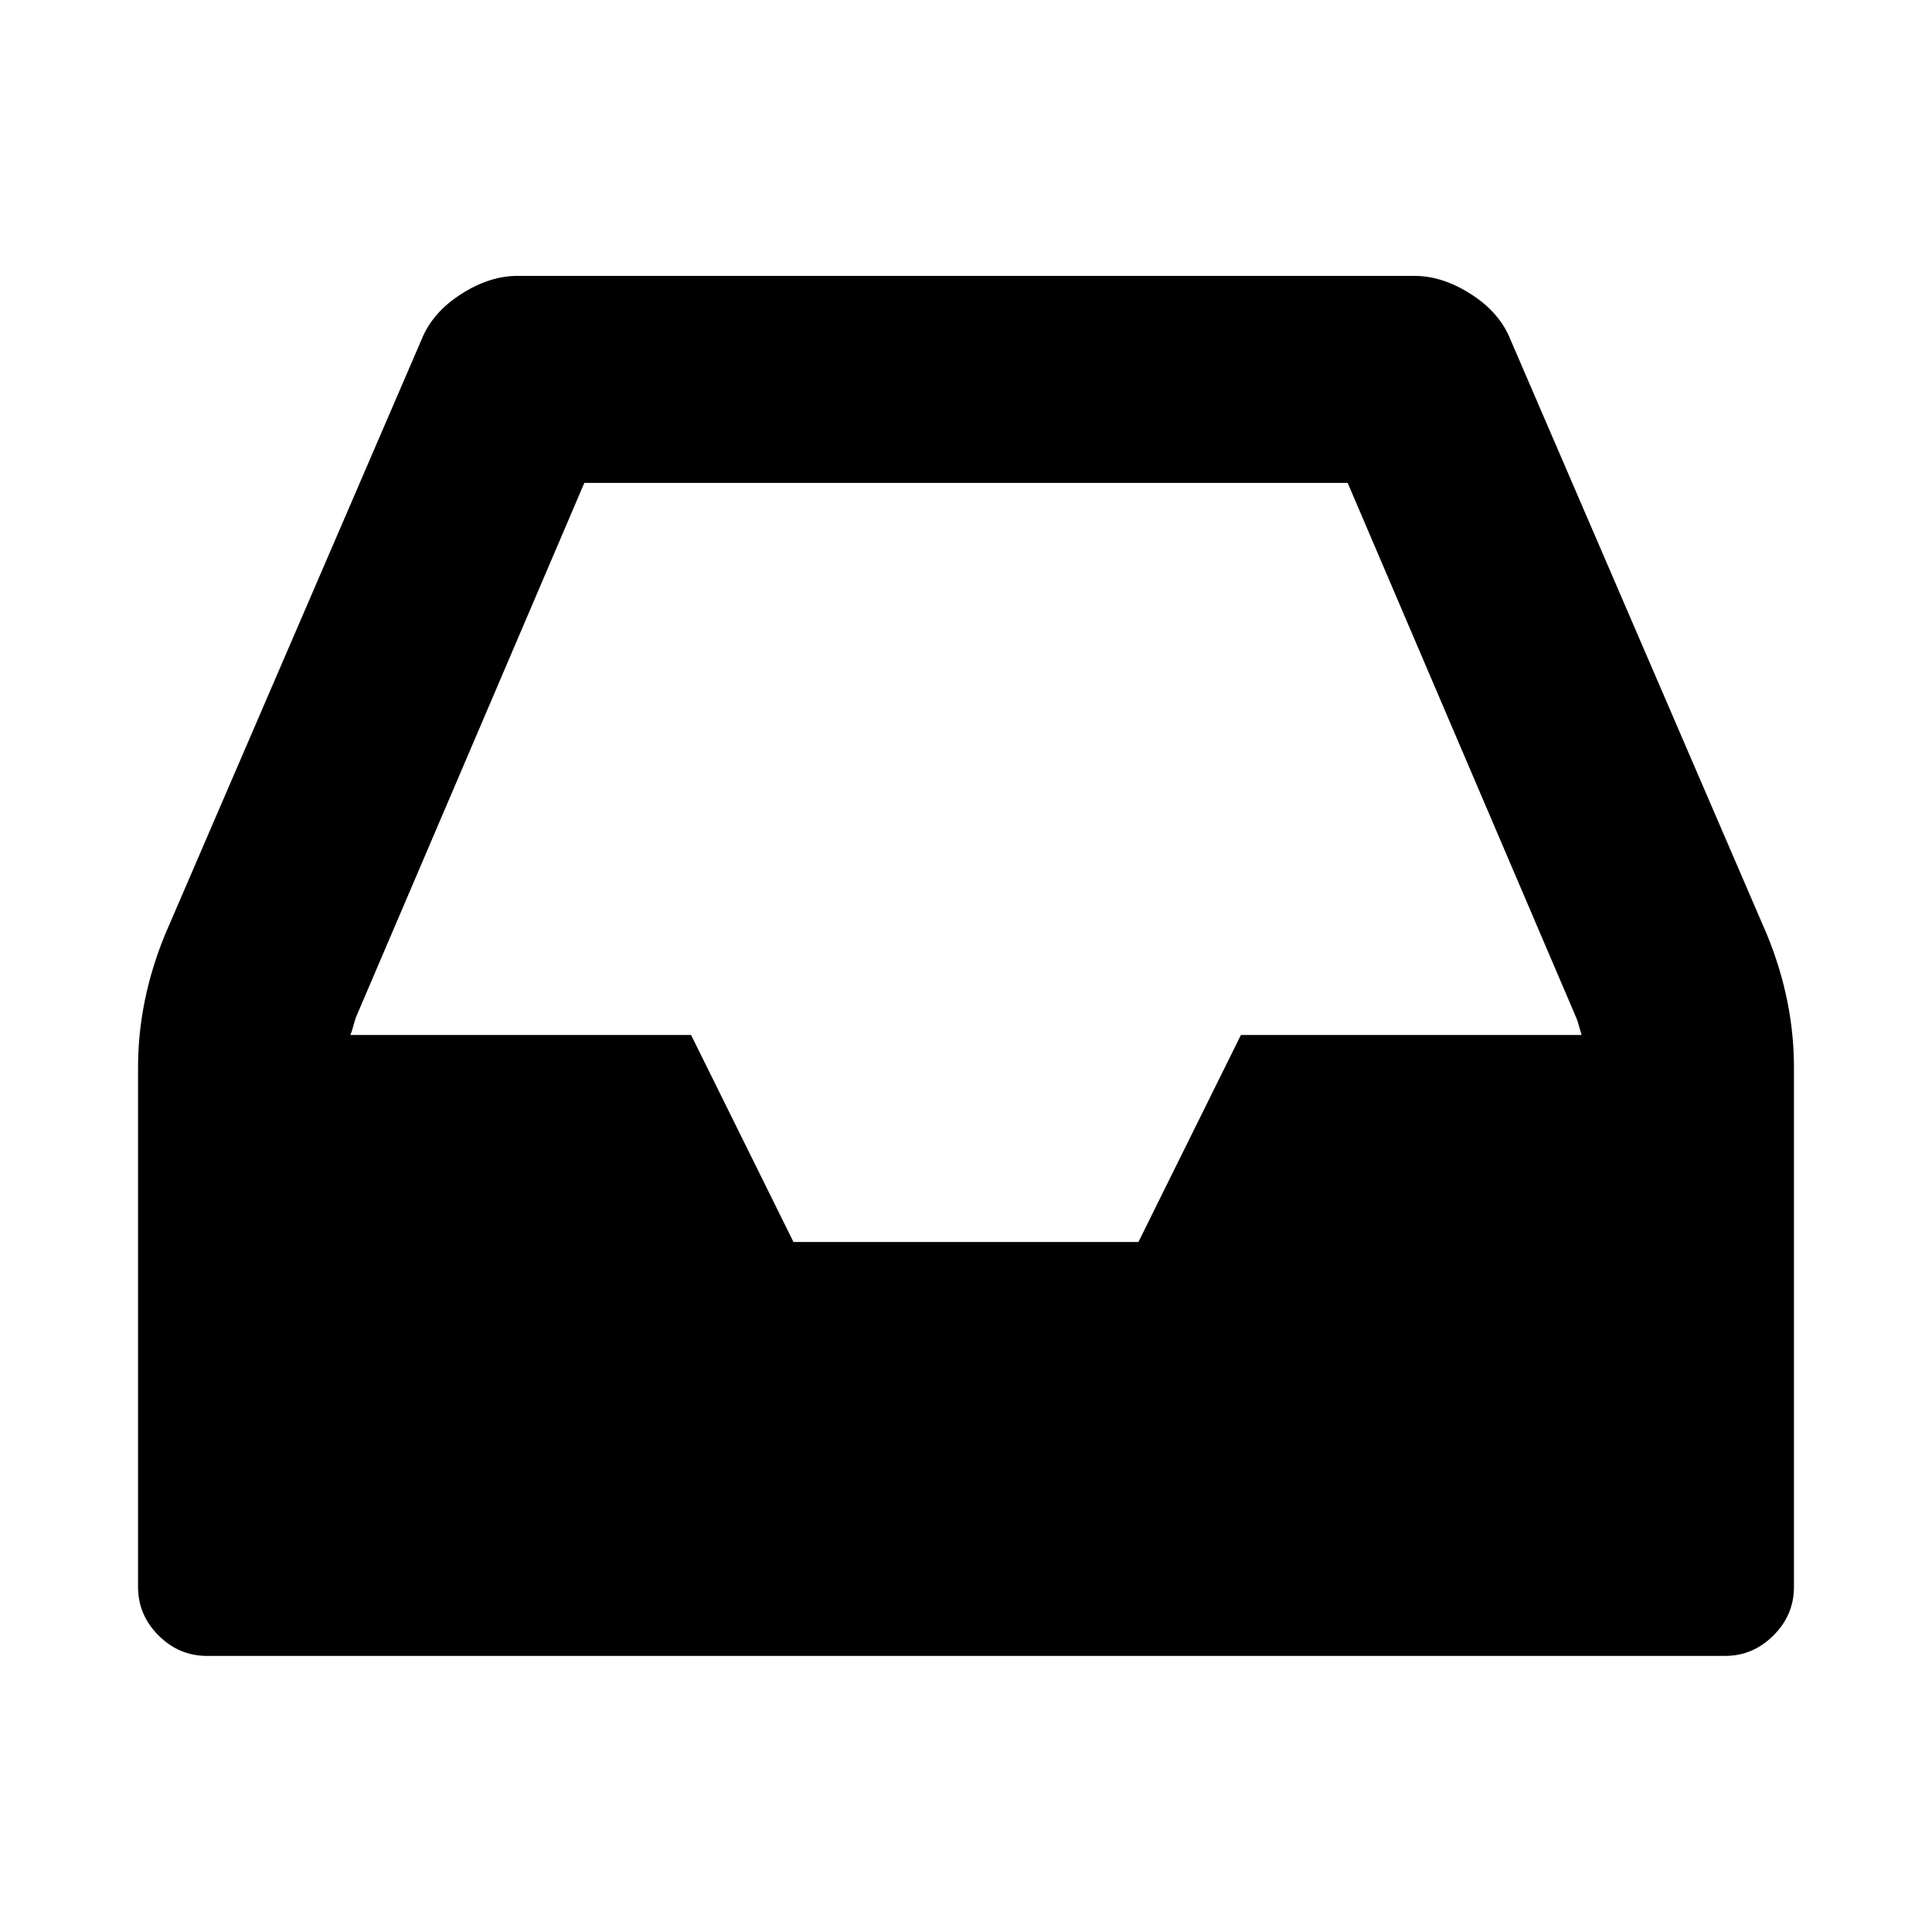 <!-- Generated by IcoMoon.io -->
<svg version="1.1" xmlns="http://www.w3.org/2000/svg" width="20" height="20" viewBox="0 0 20 20">
<title>inbox</title>
<path d="M12.846 10.714h3.527q-0.011-0.033-0.028-0.095t-0.028-0.084l-2.366-5.536h-7.902l-2.366 5.536q-0.011 0.033-0.028 0.095t-0.028 0.084h3.527l1.060 2.143h3.571zM18.571 11.049v5.379q0 0.29-0.212 0.502t-0.502 0.212h-15.714q-0.29 0-0.502-0.212t-0.212-0.502v-5.379q0-0.692 0.279-1.373l2.656-6.161q0.112-0.279 0.407-0.469t0.586-0.19h9.286q0.29 0 0.586 0.19t0.407 0.469l2.656 6.161q0.279 0.681 0.279 1.373z"></path>
</svg>
